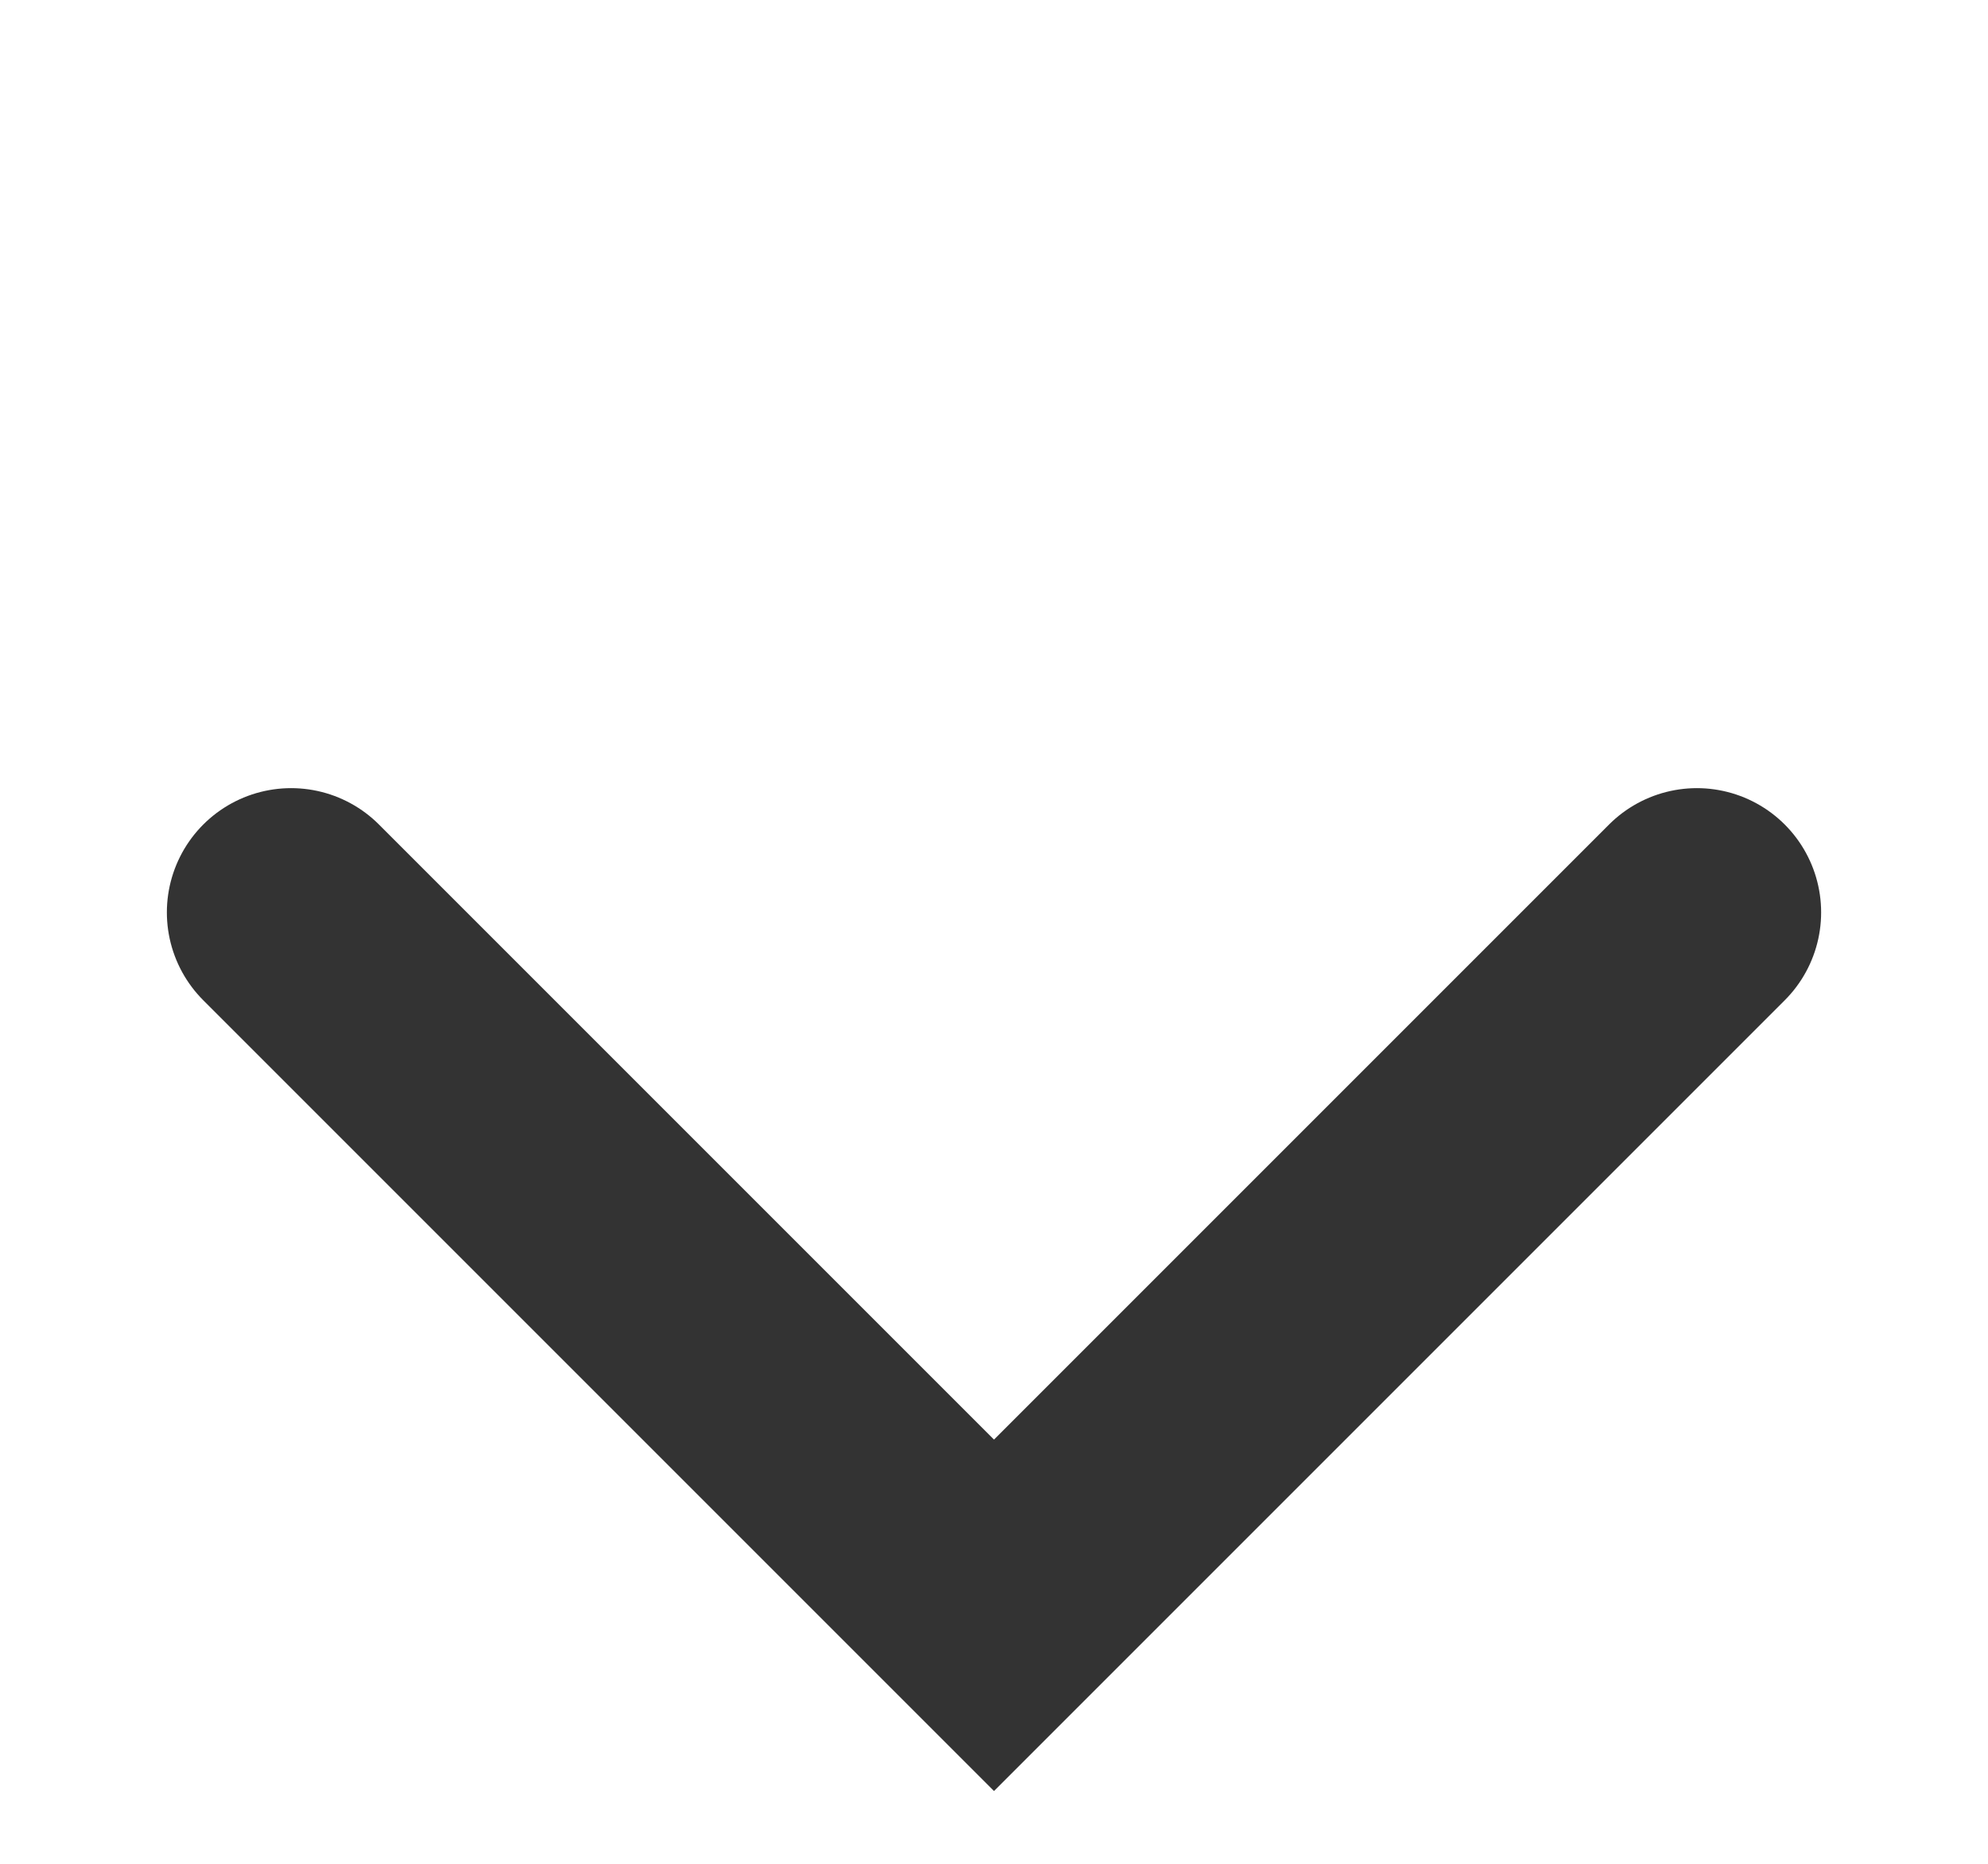 <svg width="16" height="15" viewBox="0 0 16 15" fill="none" xmlns="http://www.w3.org/2000/svg">
<path d="M2.343 7.343L8 13L13.657 7.343" stroke="#333333" stroke-width="2" stroke-linecap="round"/>
</svg>
